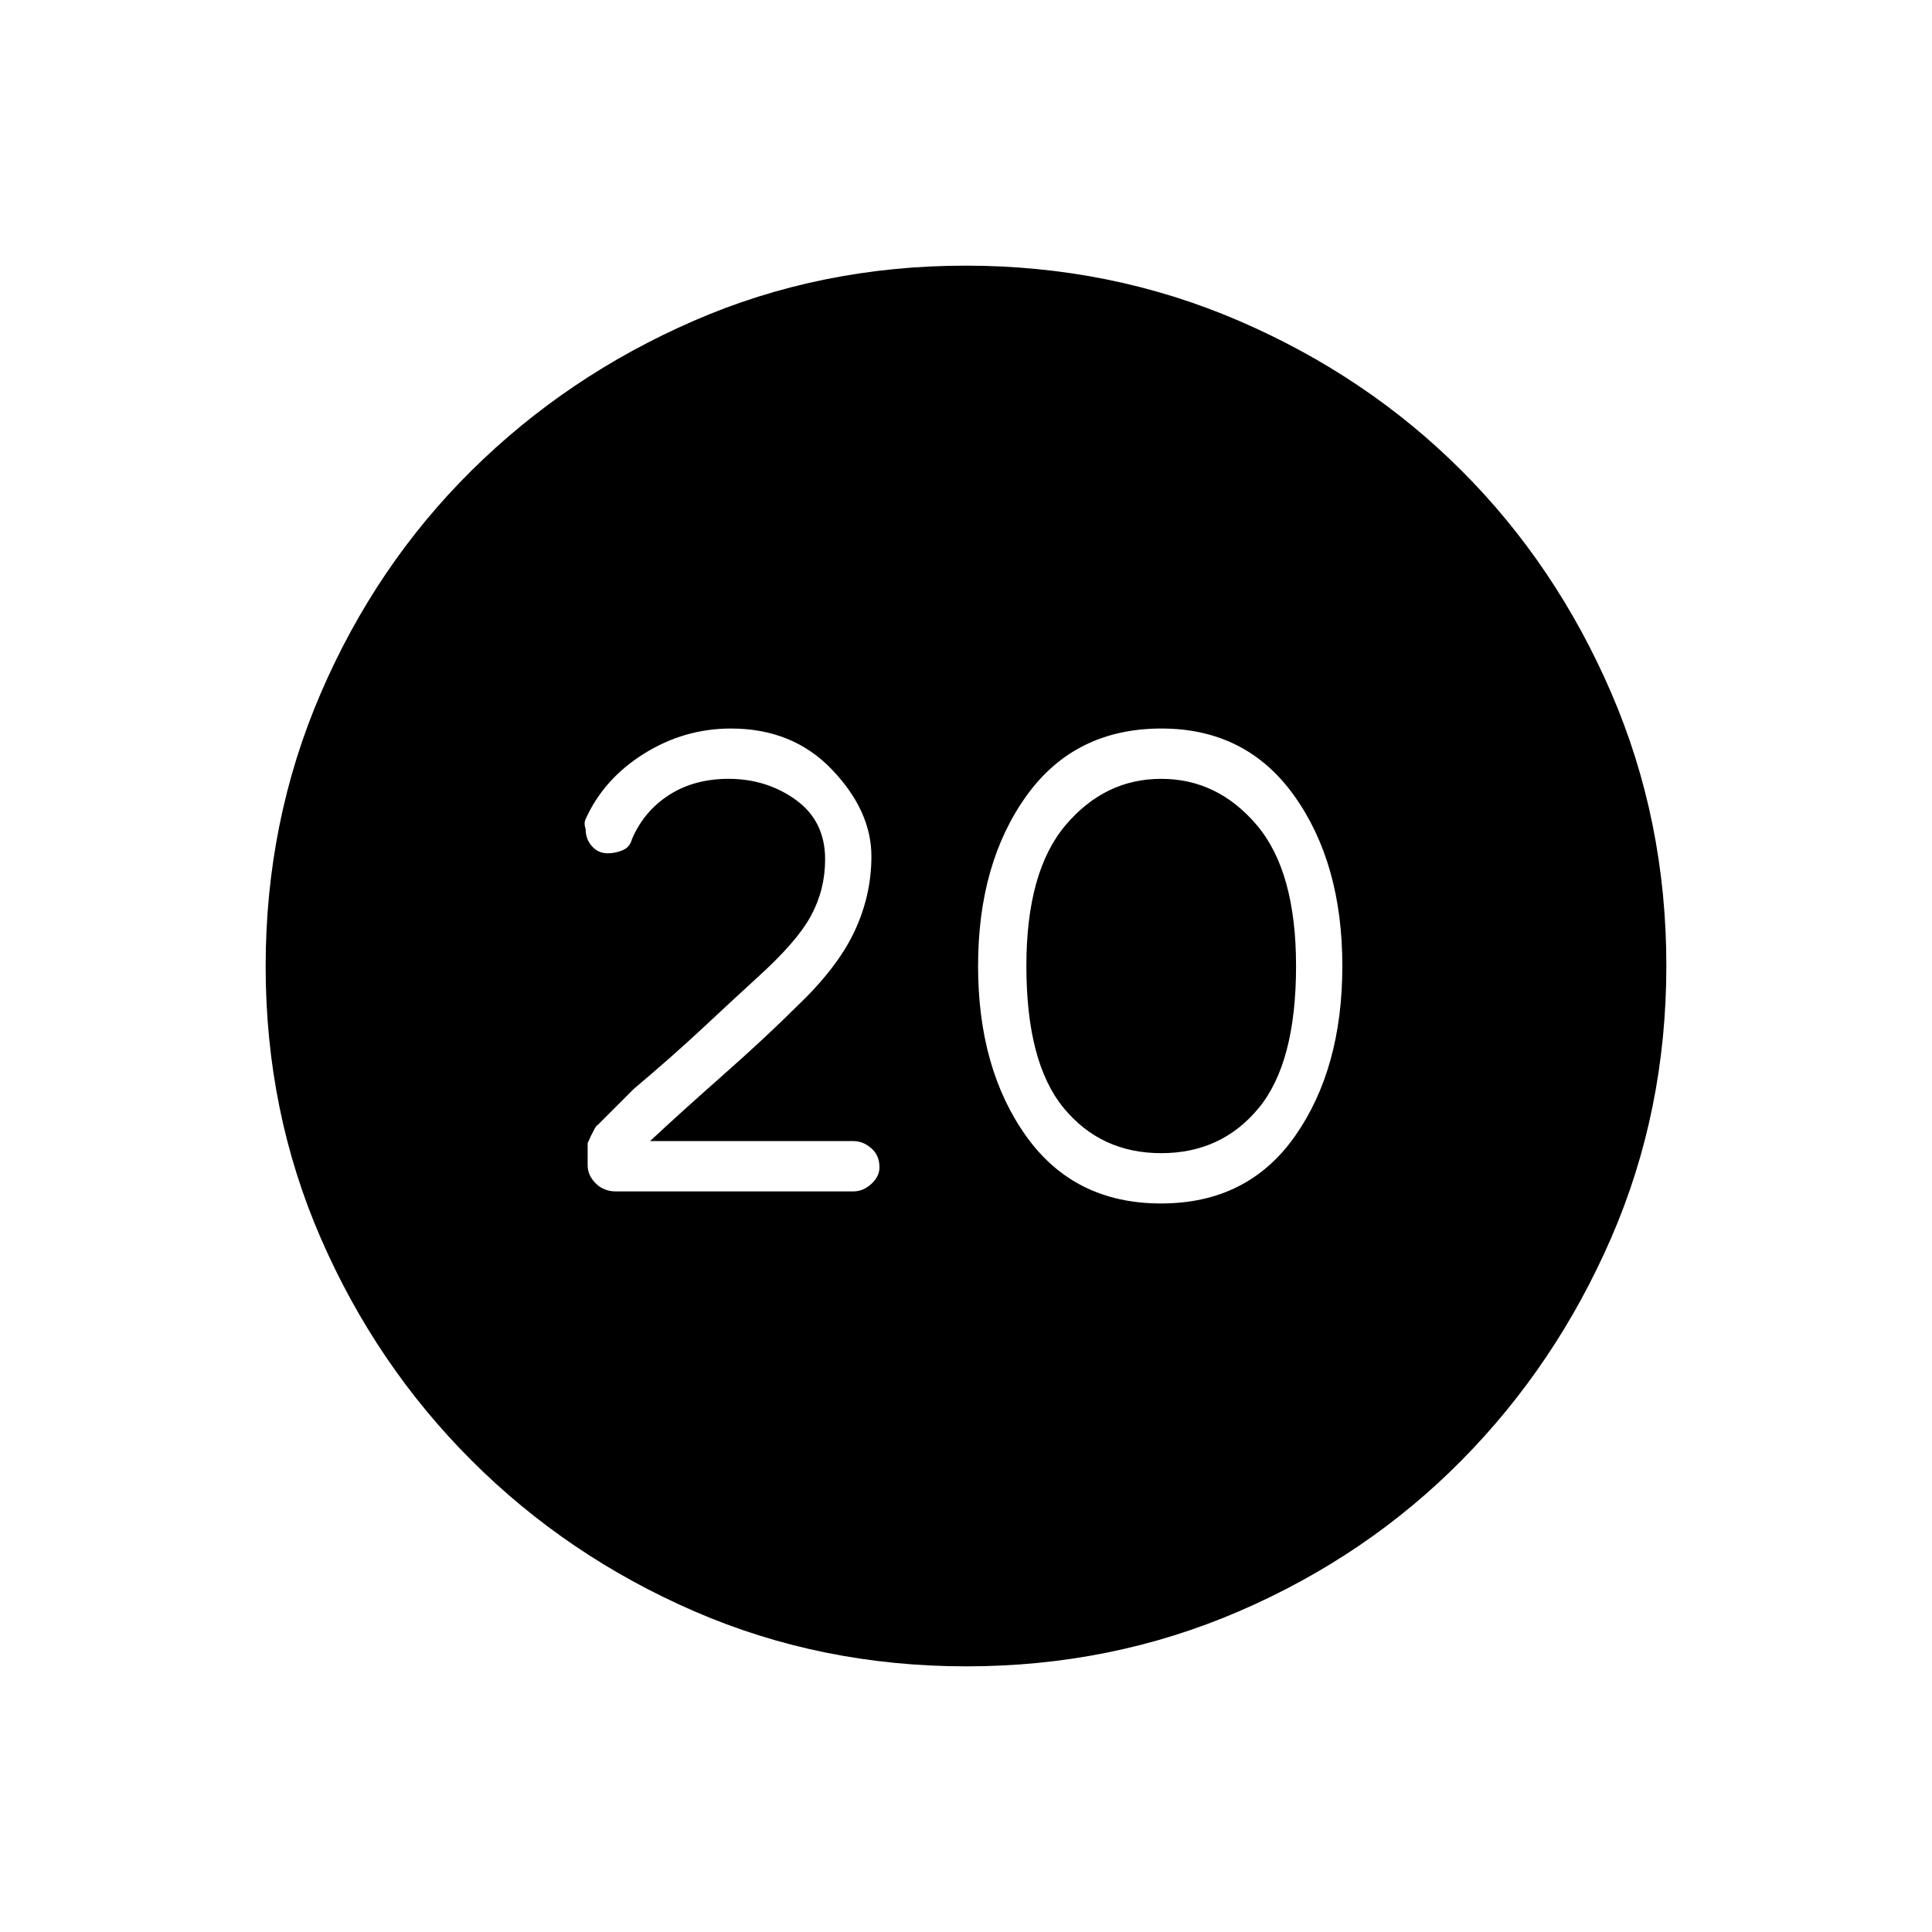 <svg xmlns="http://www.w3.org/2000/svg" width="48" height="48" viewBox="0 -960 960 960"><path d="M576.87-362q43.13 0 66.63-33.5Q667-429 667-480t-23.84-84.5Q619.32-598 577.13-598 534-598 510-564.5 486-531 486-480t23.87 84.5q23.87 33.5 67 33.5Zm.13-25q-30 0-48.5-22.5T510-480q0-47 19.5-70t47.5-23q28 0 47.5 23t19.5 70q0 48-18.5 70.5T577-387Zm-96.83 255q-72.17 0-135.23-27.39-63.06-27.39-110.57-74.85-47.52-47.46-74.94-110.43Q132-407.65 132-479.83q0-72.17 27.39-135.73 27.39-63.56 74.85-110.57 47.46-47.02 110.43-74.44Q407.65-828 479.83-828q72.17 0 135.73 27.39 63.56 27.39 110.57 74.35 47.02 46.96 74.44 110.43Q828-552.35 828-480.17q0 72.17-27.39 135.23-27.39 63.06-74.35 110.57-46.96 47.52-110.43 74.94Q552.35-132 480.17-132ZM424-368q4.89 0 8.95-3.7 4.05-3.7 4.05-8.3 0-5.89-4.05-9.45Q428.89-393 424-393H323q15-14 36.5-33t36.5-34q20-19 28.5-37t8.5-37.52q0-22.48-19.5-42.98Q394-598 363.23-598 340-598 320-585.5 300-573 291-553q-1 2 0 5 0 5 3.14 8.5 3.13 3.5 7.86 3.5 3.67 0 7.33-1.5Q313-539 314-543q6-14 18.5-22t29.5-8q19 0 33.5 10.5T410-533q0 15-7 28t-27 31q-12 11-27 25t-34 30l-18 18q-1 0-5 9v11q0 5 4 9t10 4h118Z"/></svg>